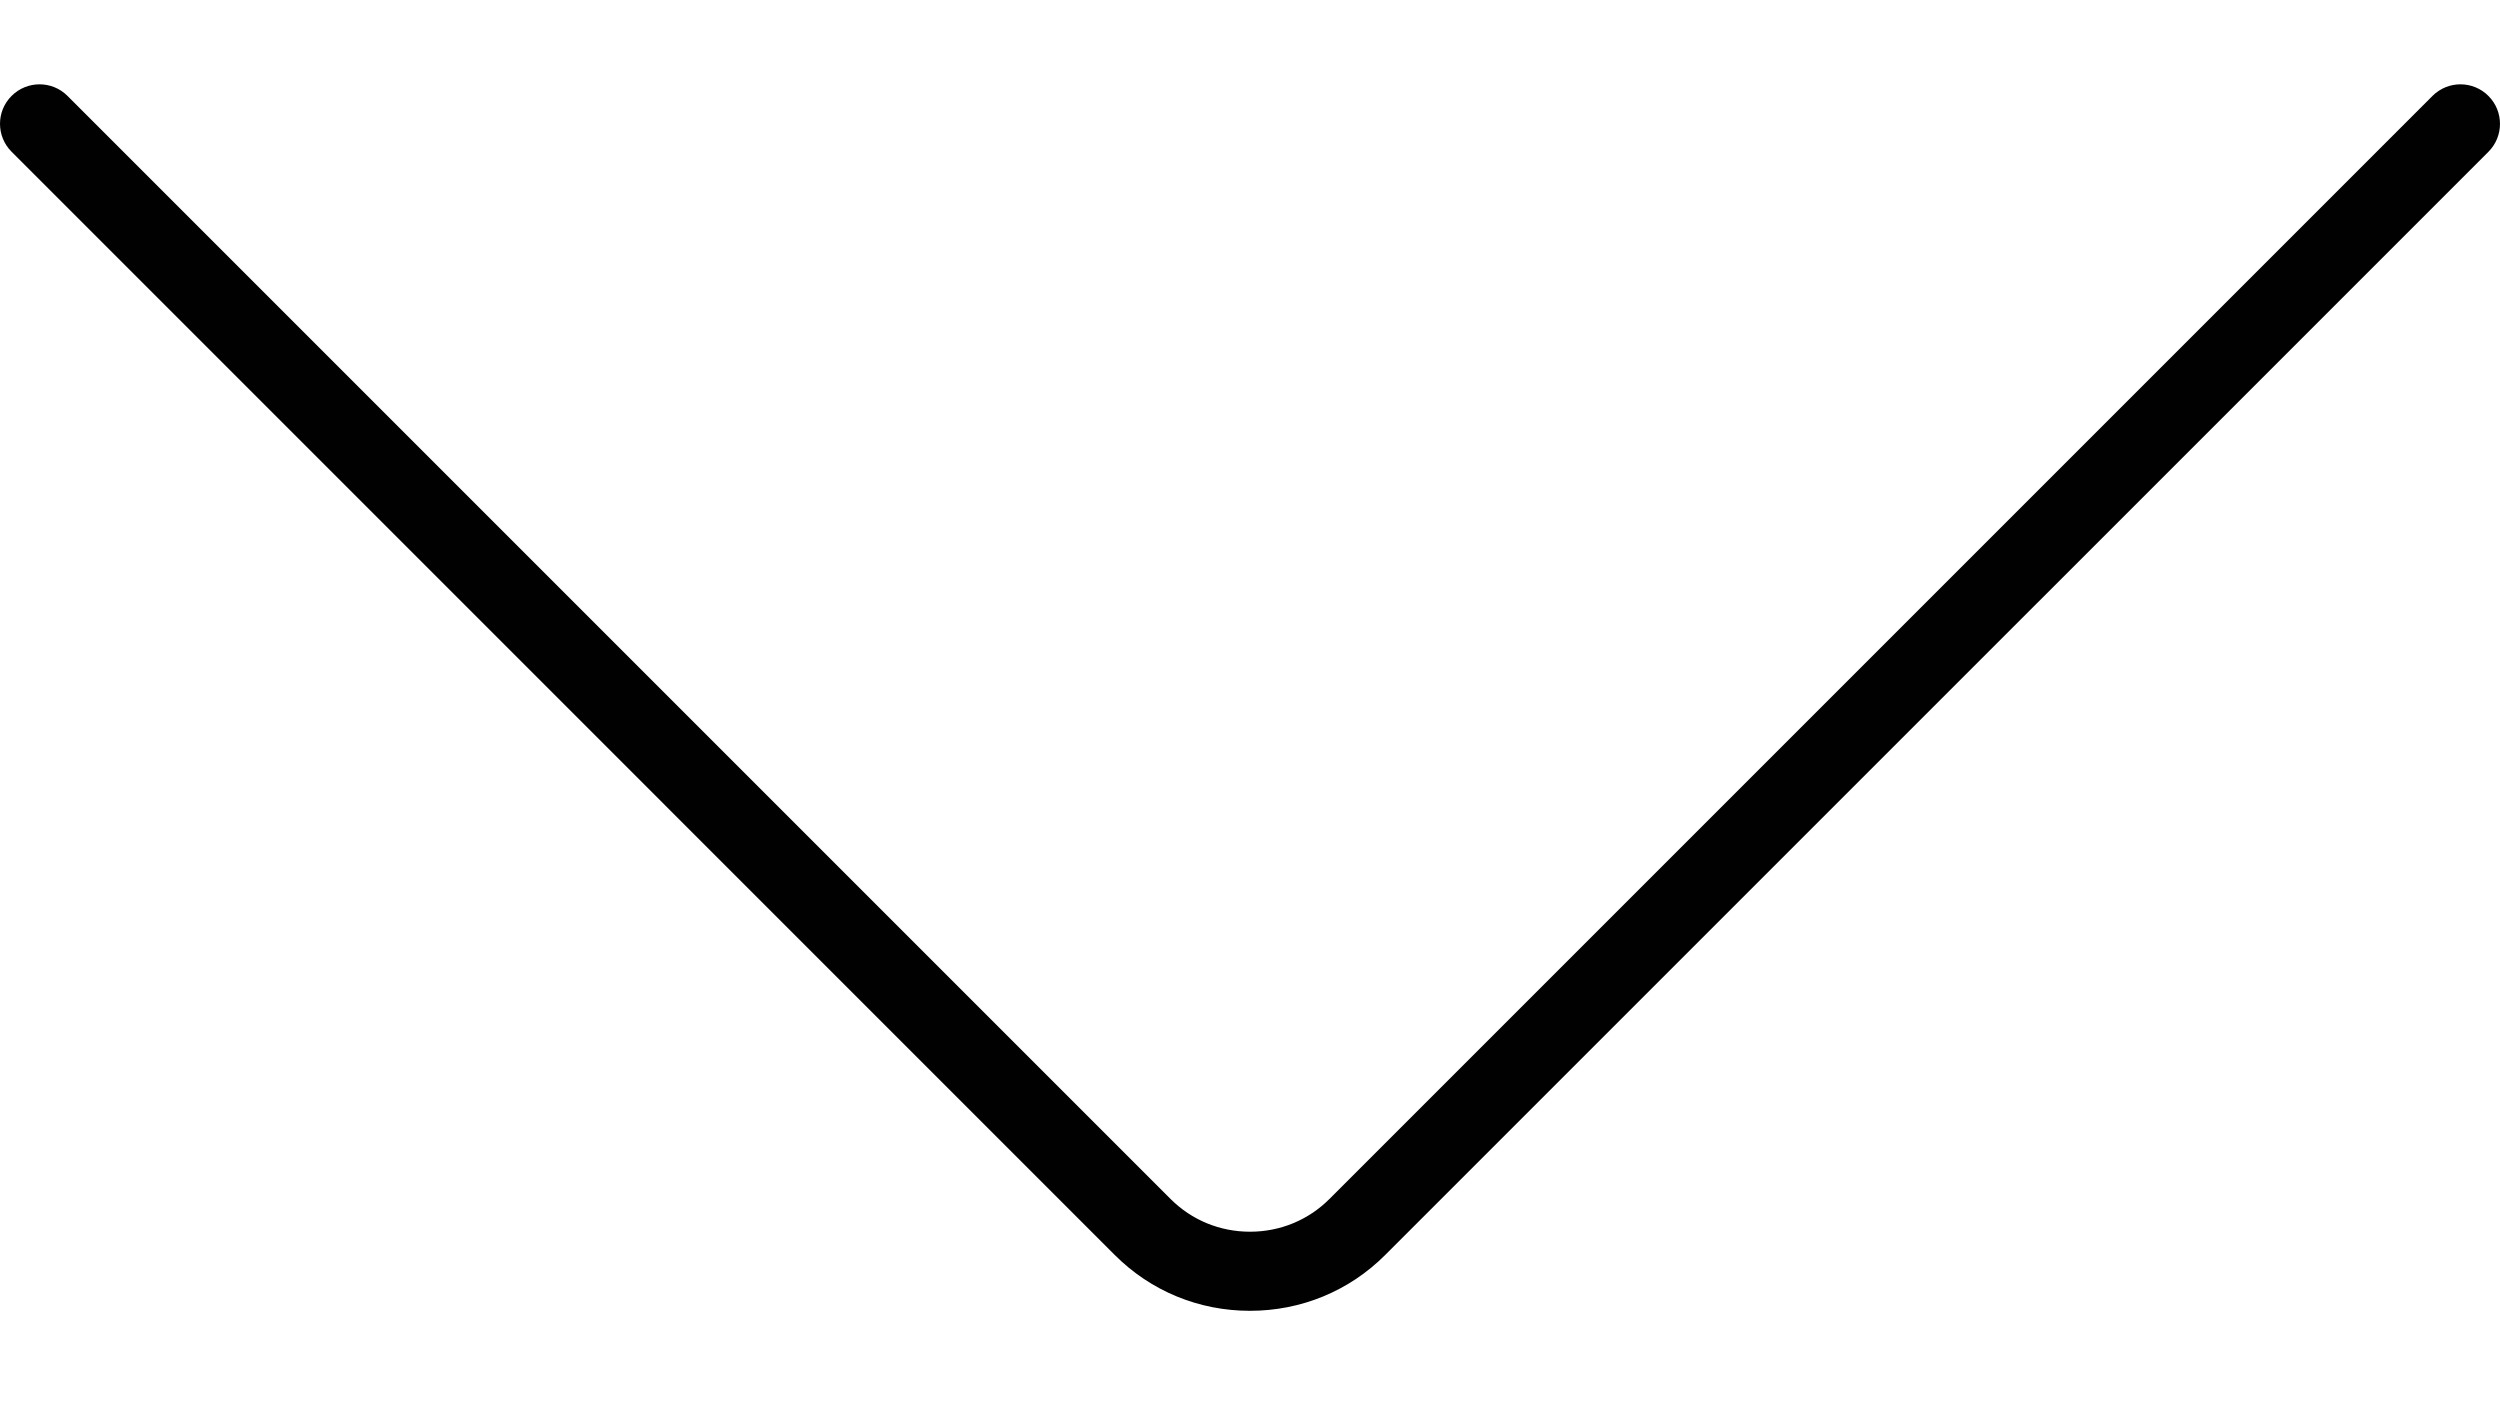 <?xml version="1.0" encoding="utf-8"?>
<!-- Generator: Adobe Illustrator 17.0.0, SVG Export Plug-In . SVG Version: 6.00 Build 0)  -->
<!DOCTYPE svg PUBLIC "-//W3C//DTD SVG 1.1//EN" "http://www.w3.org/Graphics/SVG/1.1/DTD/svg11.dtd">
<svg version="1.1" id="Layer_1" xmlns="http://www.w3.org/2000/svg" xmlns:xlink="http://www.w3.org/1999/xlink" x="0px" y="0px"
	 width="47.442px" height="26.667px" viewBox="-7.725 13.177 47.442 26.667" enable-background="new -7.725 13.177 47.442 26.667"
	 xml:space="preserve">
<g>
	<path fill="#010101" d="M-7.725,15.527c0-0.192,0.073-0.384,0.22-0.53c0.293-0.293,0.768-0.293,1.061,0L14.49,35.931
		c0.4,0.4,0.935,0.62,1.506,0.62s1.106-0.22,1.506-0.62l20.934-20.934c0.293-0.293,0.768-0.293,1.061,0s0.293,0.768,0,1.061
		L18.562,36.992c-0.683,0.684-1.595,1.06-2.567,1.06s-1.883-0.376-2.566-1.06L-7.505,16.057
		C-7.651,15.911-7.725,15.719-7.725,15.527z"/>
</g>
</svg>
